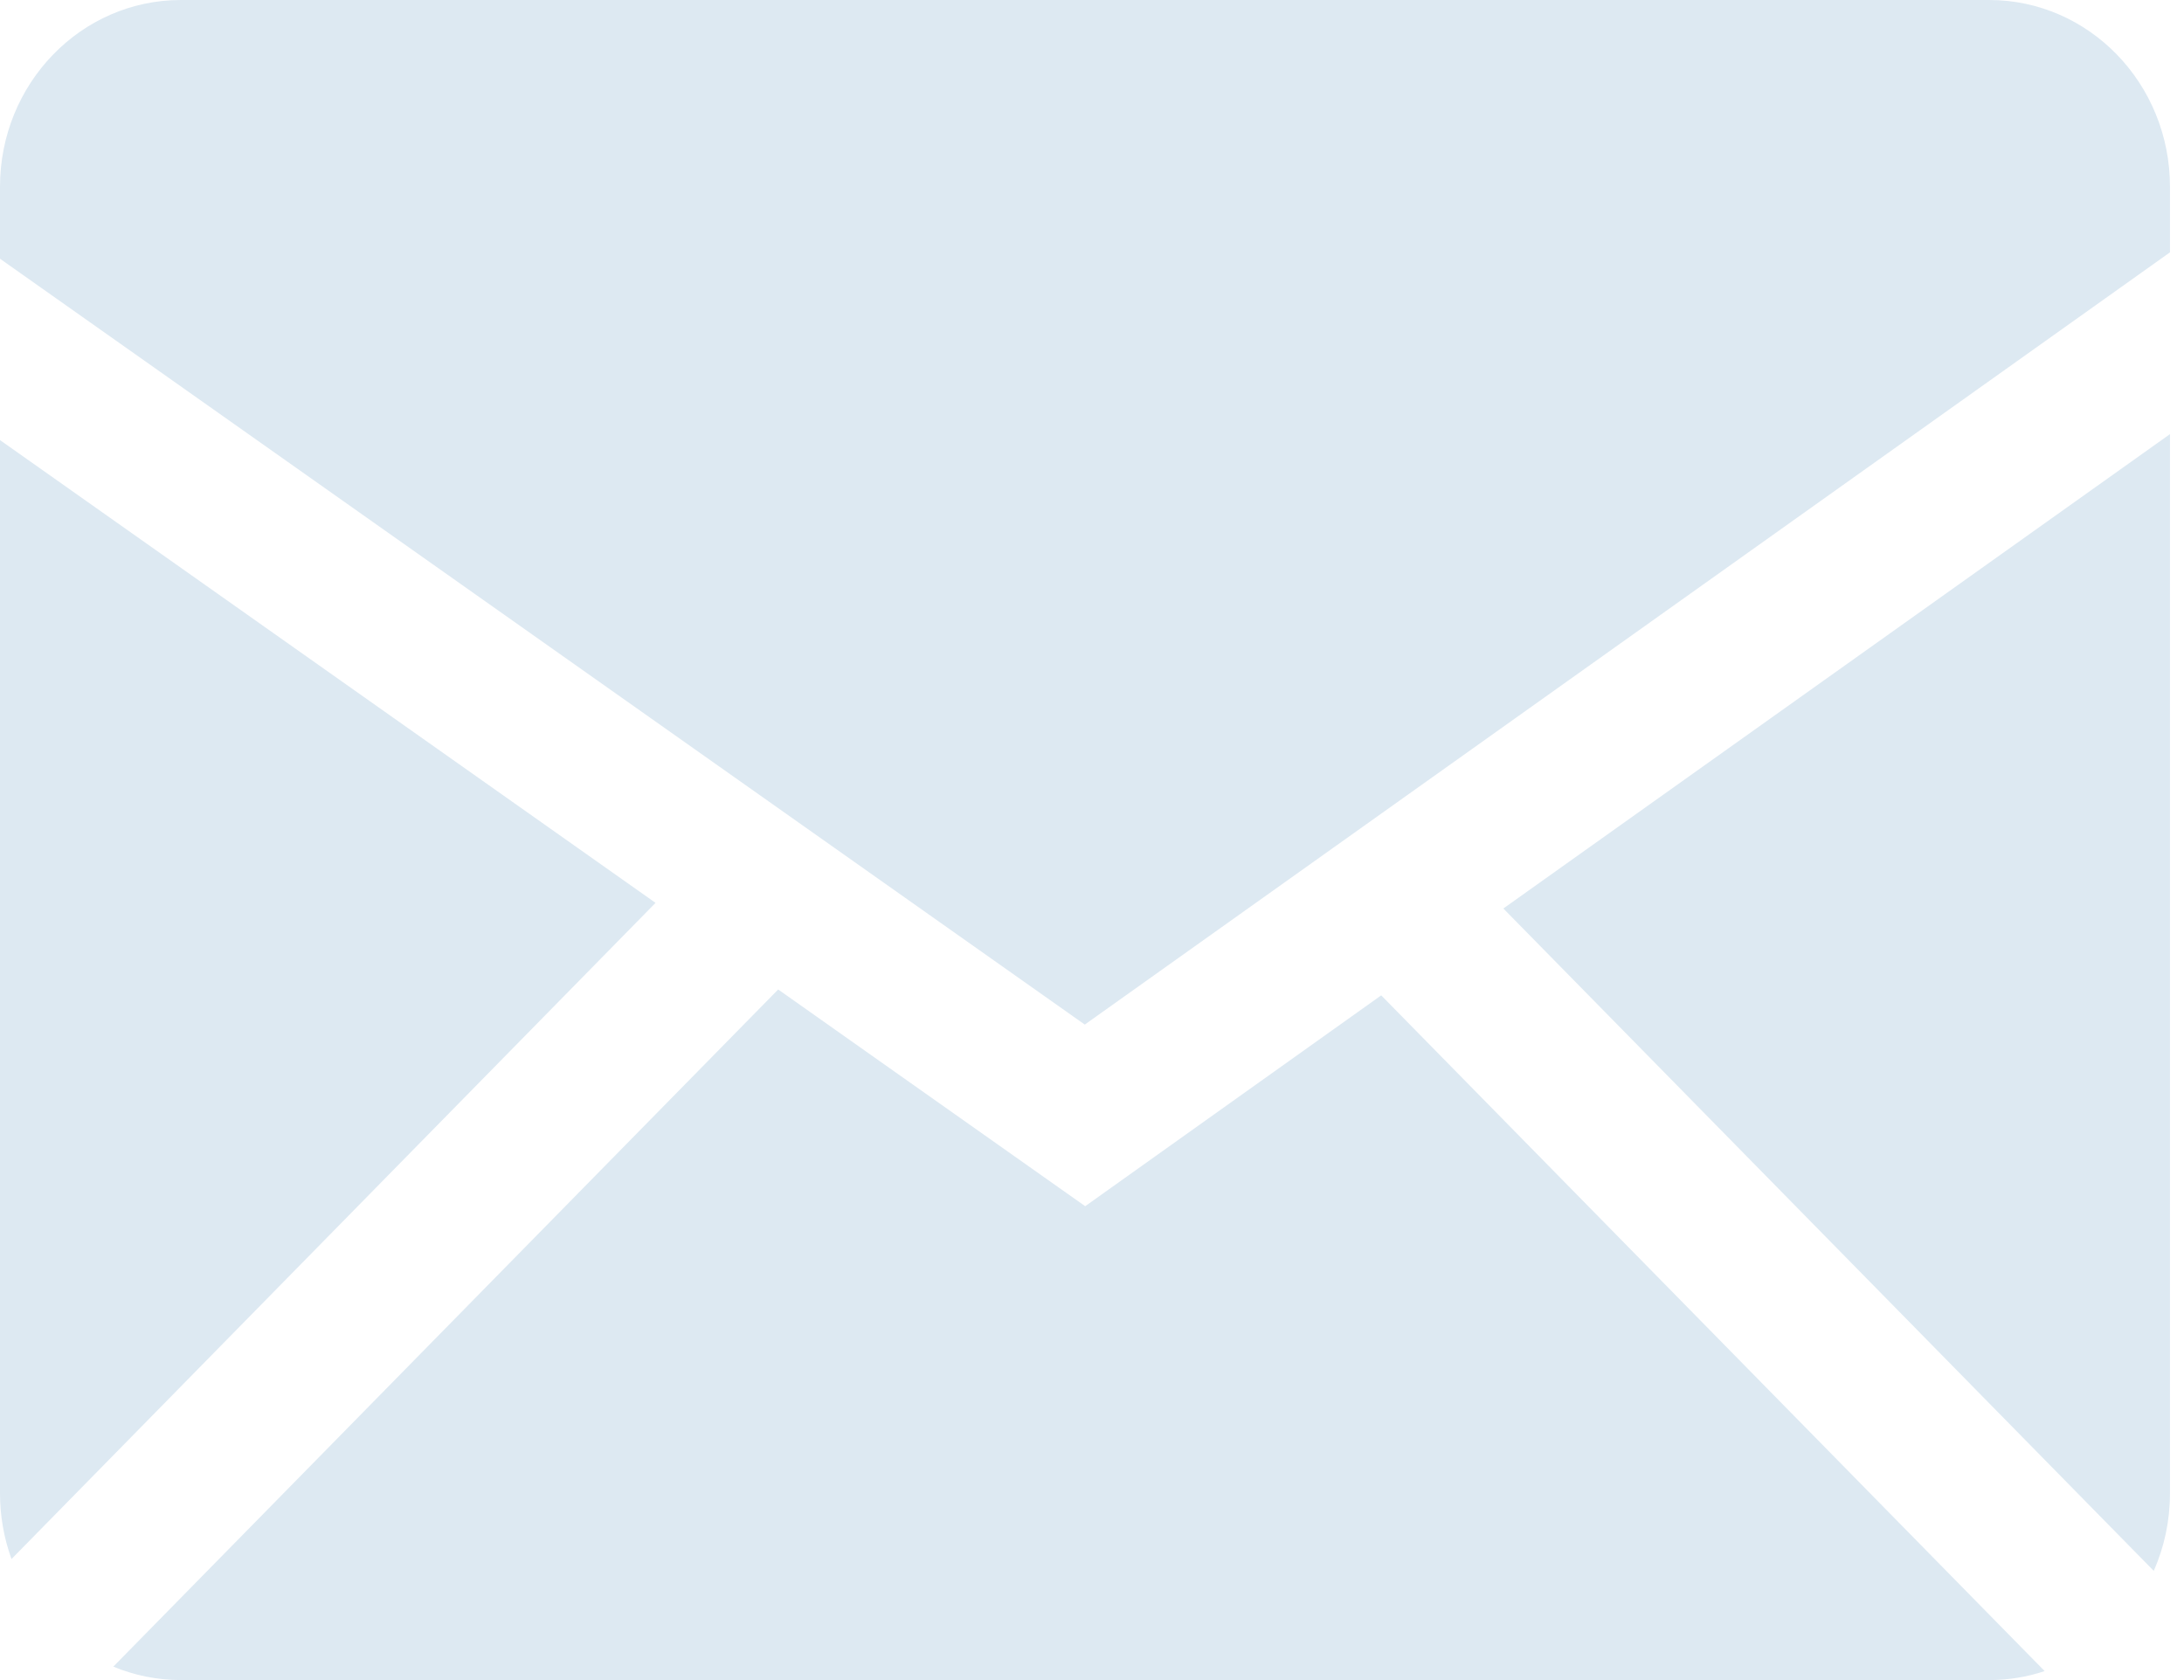 <svg width="26" height="20" viewBox="0 0 26 20" fill="none" xmlns="http://www.w3.org/2000/svg">
<path fill-rule="evenodd" clip-rule="evenodd" d="M9.264 11.779L12.919 14.359L16.443 11.849L24.341 19.893C24.134 19.963 23.911 20 23.68 20H2.153C1.869 20 1.598 19.943 1.349 19.84L9.264 11.779ZM25.833 5.168V17.777C25.833 18.107 25.764 18.419 25.64 18.7L17.897 10.815L25.833 5.168ZM1.21882e-06 5.239L7.804 10.748L0.137 18.559C0.046 18.309 -0 18.044 1.21882e-06 17.777V5.239ZM23.68 0C24.869 0 25.833 0.995 25.833 2.223V3.004L12.914 12.197L1.21882e-06 3.08V2.223C1.21882e-06 0.996 0.964 0 2.153 0H23.68Z" fill="#dde9f2"/>
</svg>
